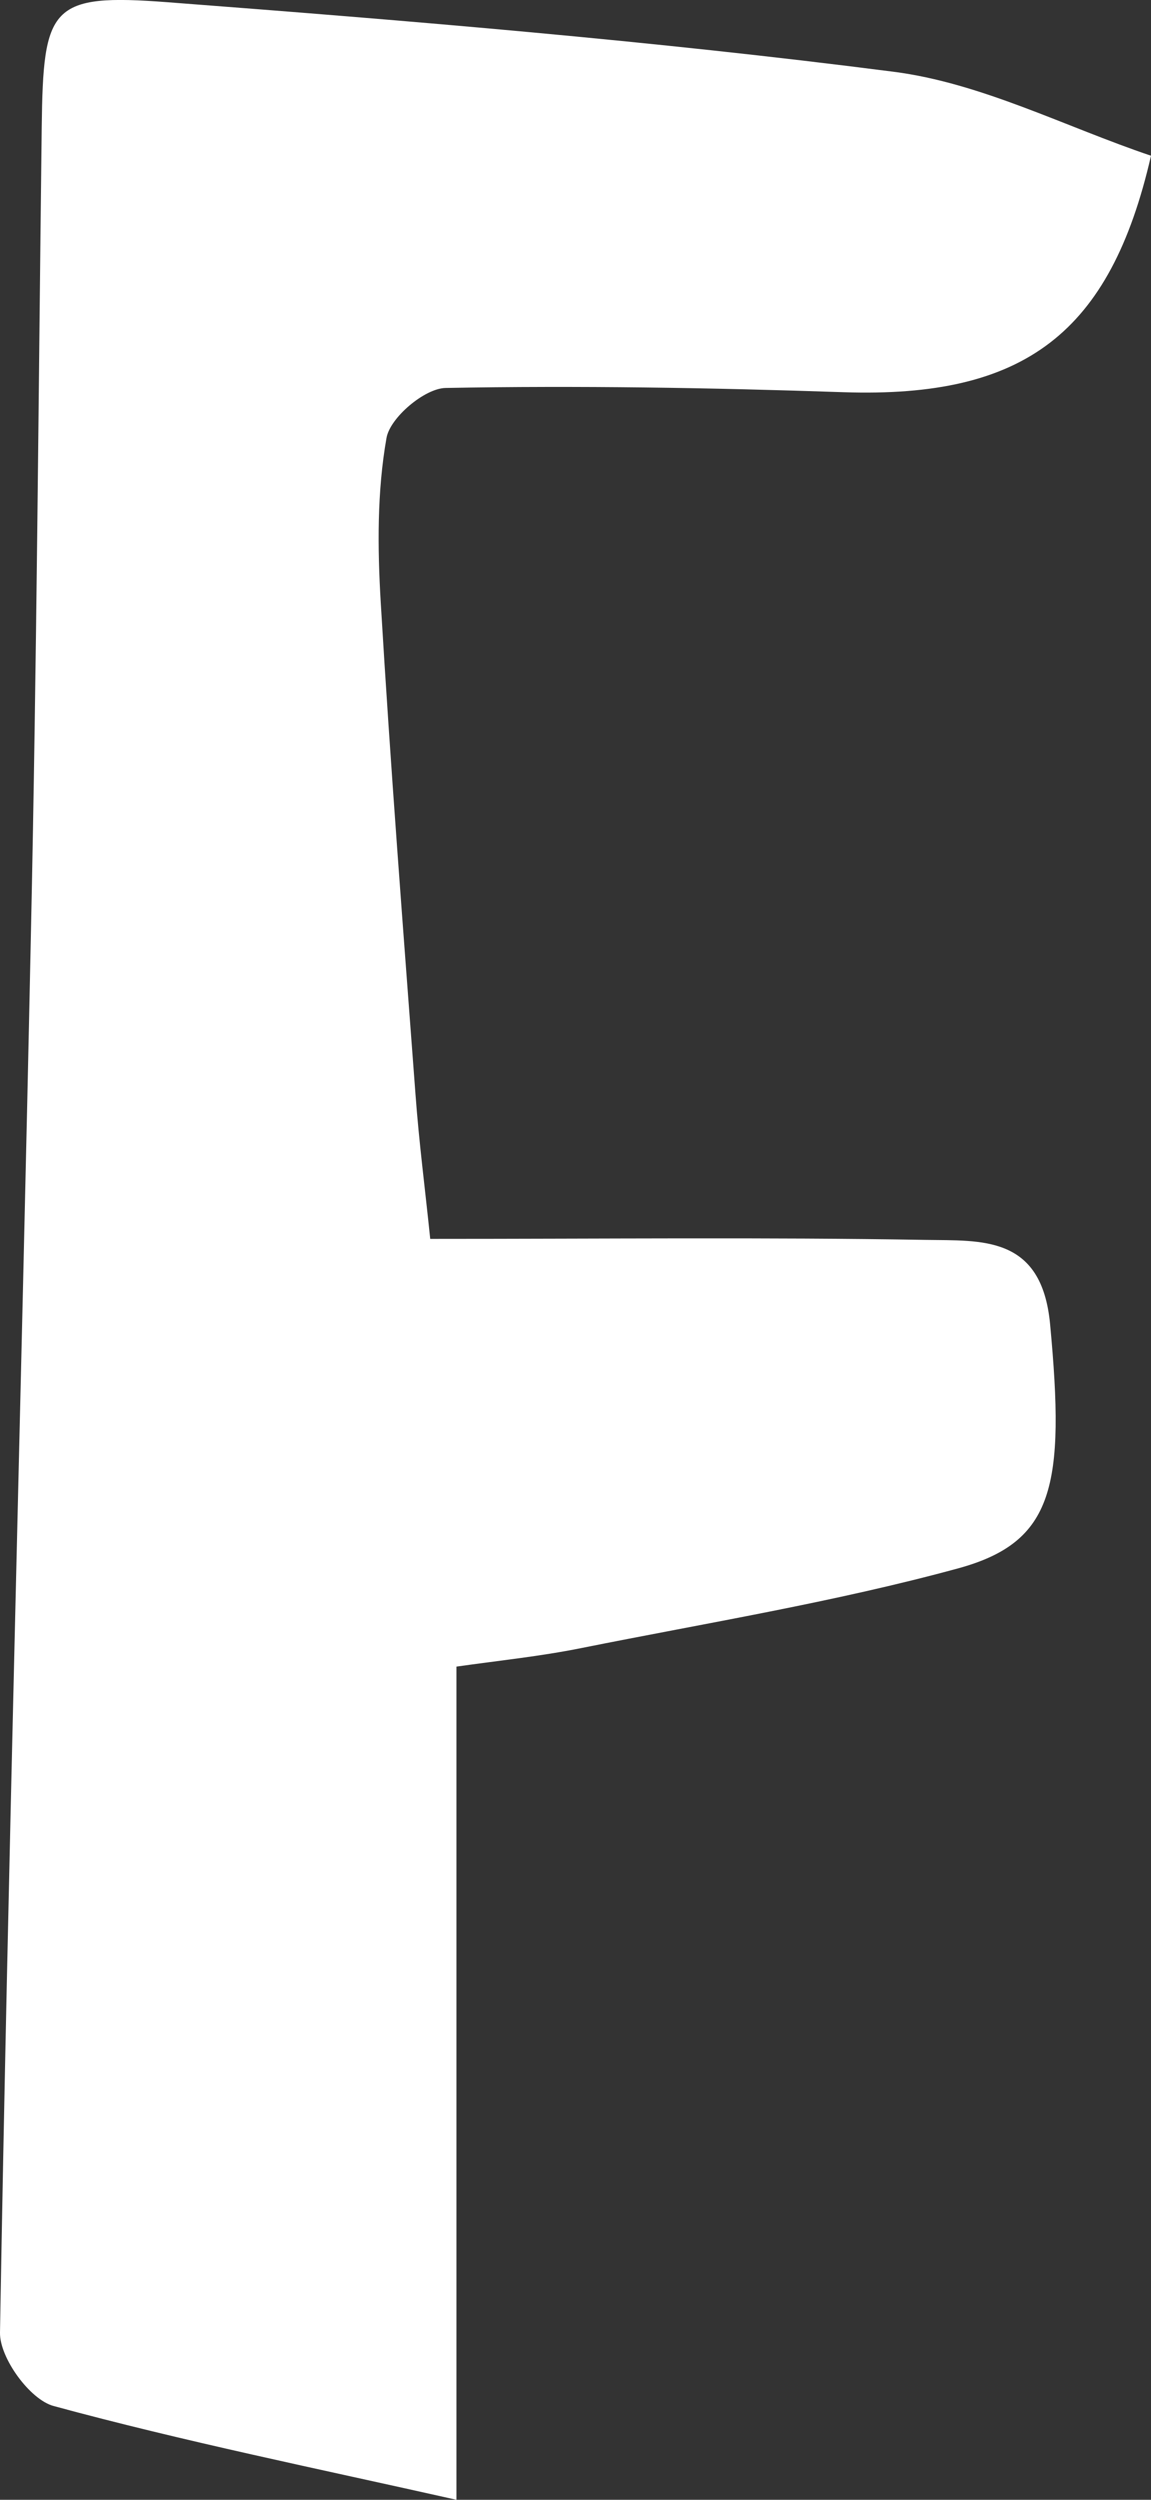 <?xml version="1.0" encoding="UTF-8"?>
<svg id="_레이어_2" data-name="레이어 2" xmlns="http://www.w3.org/2000/svg" viewBox="0 0 46.07 100">
  <rect x="0" y="0" width="46.07" height="100" fill="#333333" stroke="none"/>
  <defs>
    <style>
      .cls-1 {
        fill: #fff;
        stroke-width: 0px;
      }
    </style>
  </defs>
  <g id="_레이어_1-2" data-name="레이어 1">
    <path class="cls-1" d="M17.22,49.56c6.98,0,13.4-.07,19.82.04,2.24.04,4.65-.2,4.99,3.36.61,6.49.16,8.73-3.68,9.78-4.95,1.35-10.05,2.18-15.09,3.19-1.64.33-3.3.5-4.99.74v33.33c-5.57-1.25-10.89-2.33-16.12-3.75C1.2,96-.02,94.32,0,93.31c.32-18.7.85-37.39,1.24-56.08.23-10.71.3-21.43.43-32.15C1.73.25,2.01-.27,6.72.09c9.7.74,19.4,1.54,29.04,2.78,3.52.45,6.87,2.2,10.31,3.36-1.63,7.1-5.06,9.7-12.3,9.46-5.31-.18-10.63-.27-15.94-.17-.84.02-2.22,1.19-2.36,2-.38,2.15-.36,4.4-.23,6.59.39,6.56.9,13.11,1.39,19.66.14,1.92.39,3.83.59,5.79Z"/>
  </g>
</svg>